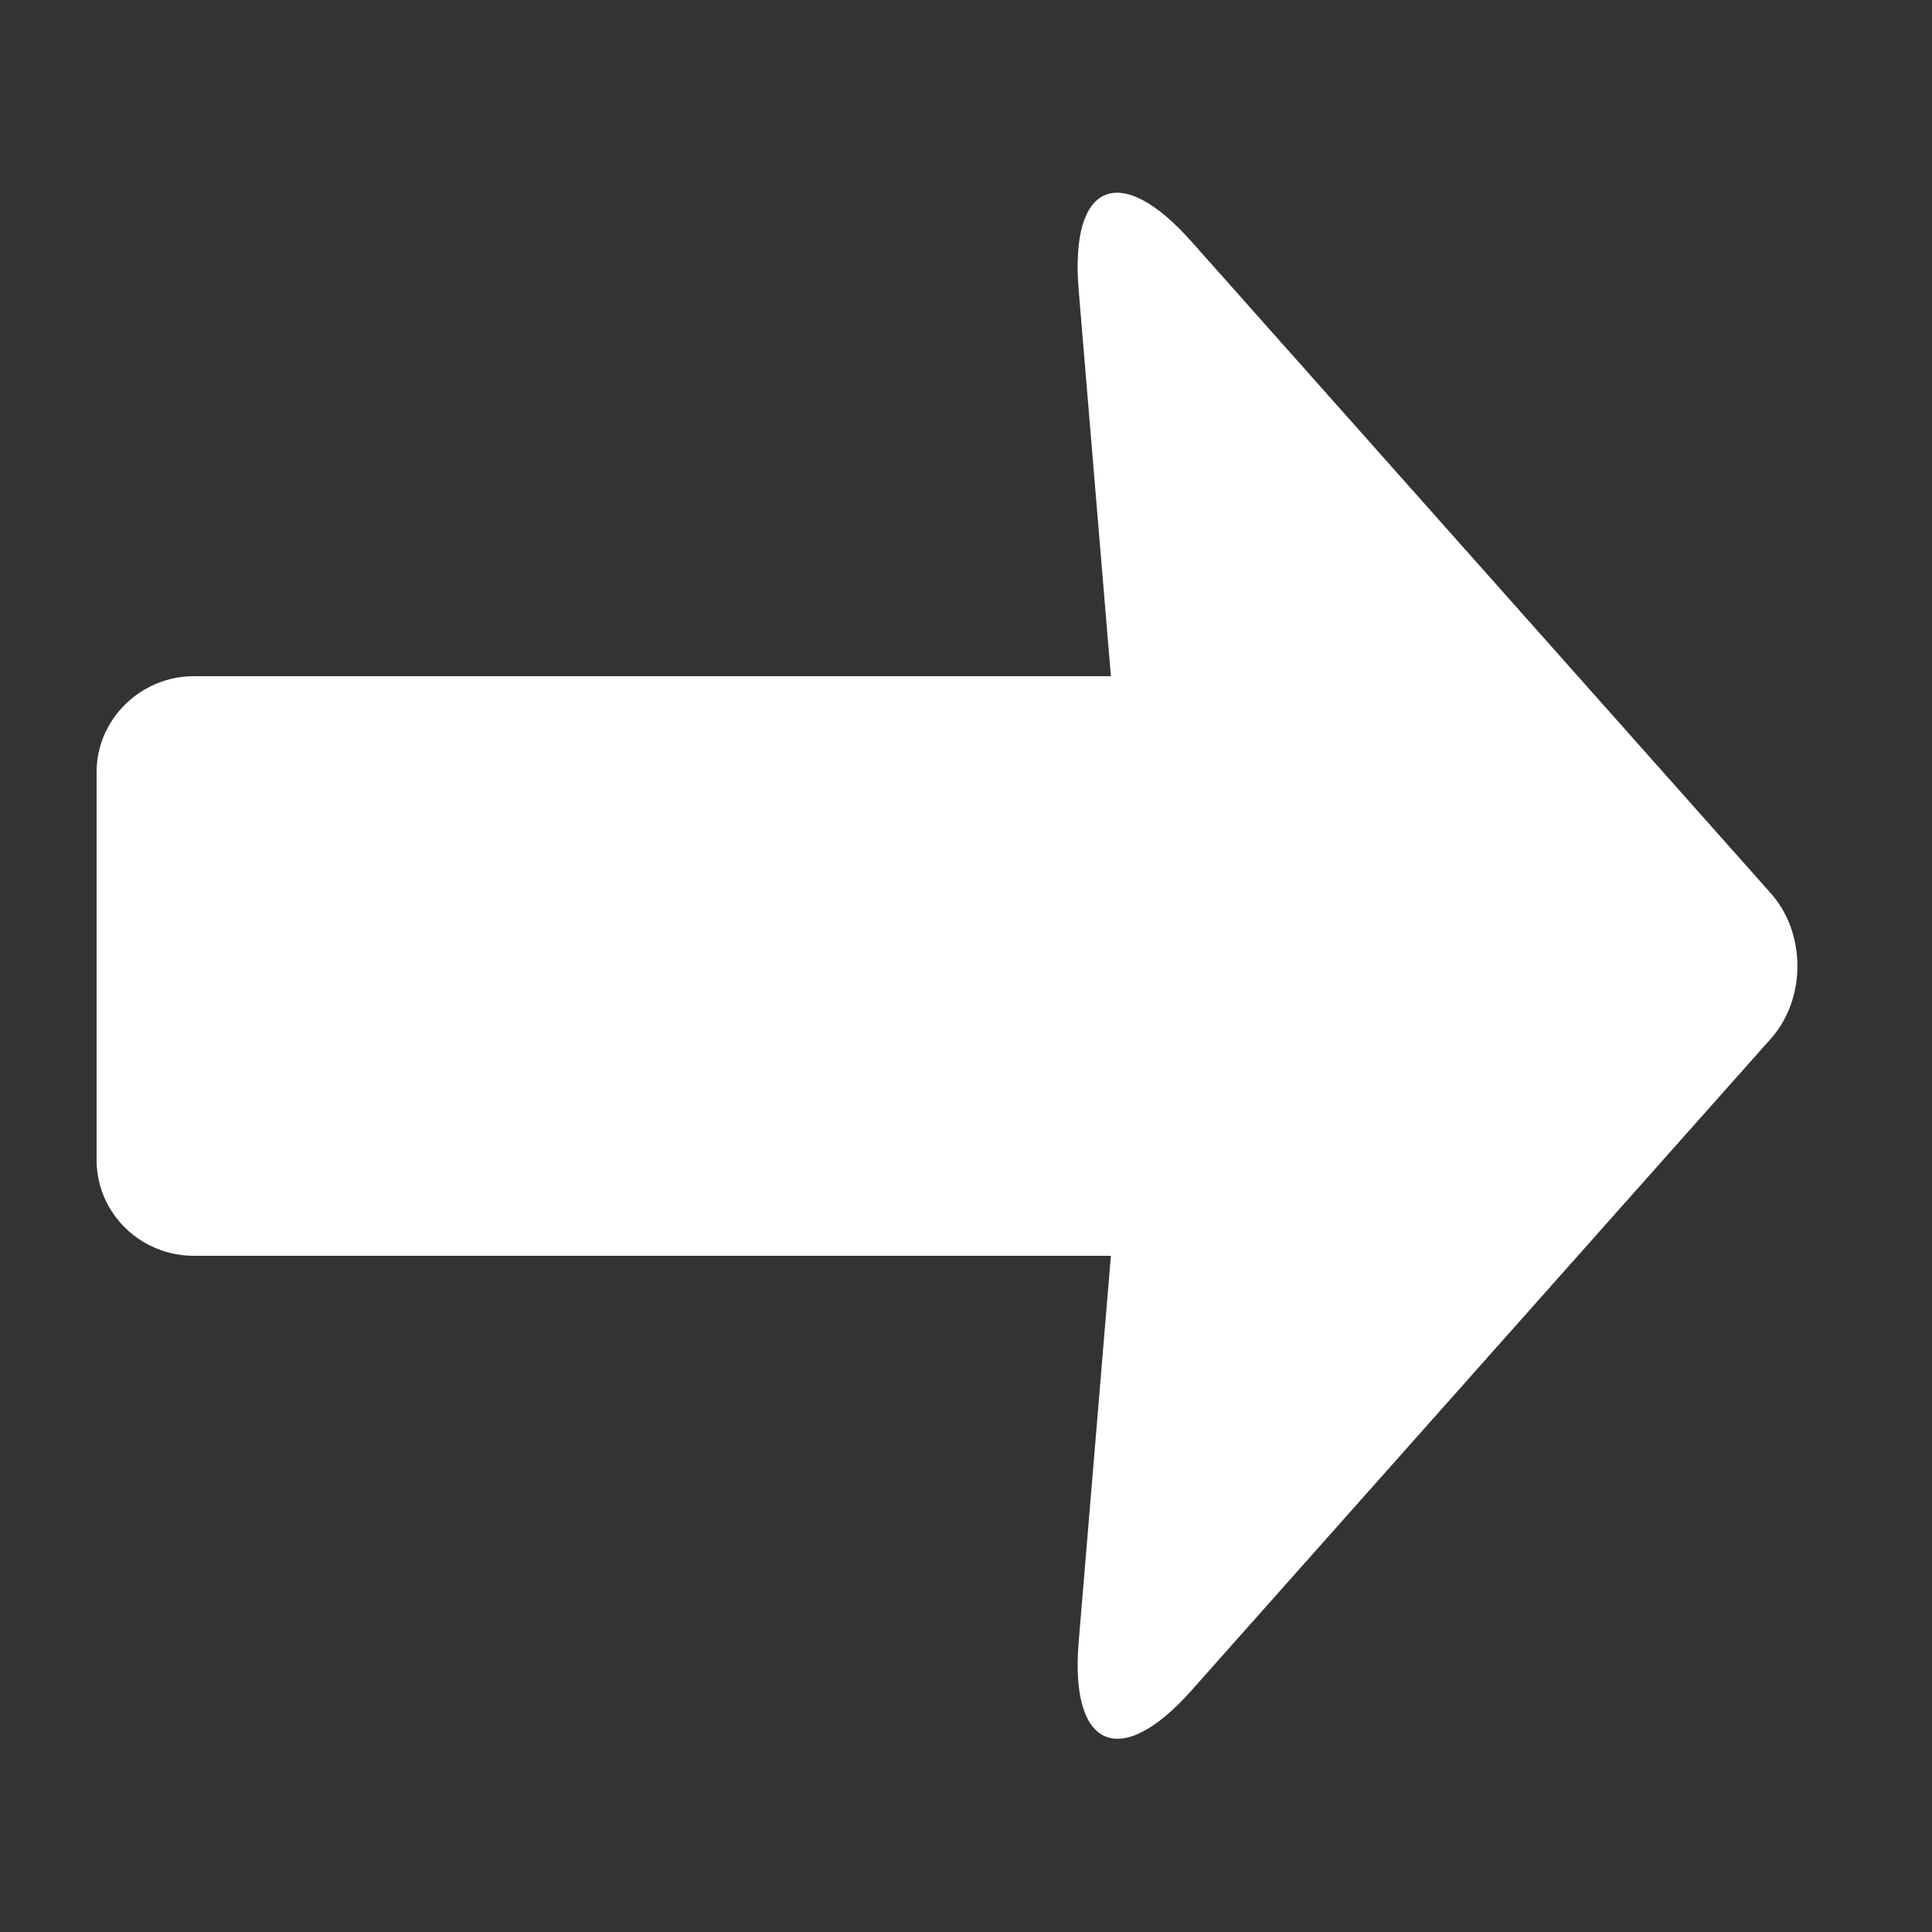<?xml version="1.0" encoding="UTF-8"?>
<svg width="20px" height="20px" viewBox="0 0 20 20" version="1.1" xmlns="http://www.w3.org/2000/svg" xmlns:xlink="http://www.w3.org/1999/xlink">
    <rect x="0" y="0" width="20" height="20" fill="#333333" stroke="none"/>
    <!-- Generator: Sketch 52.1 (67048) - http://www.bohemiancoding.com/sketch -->
    <title>d-icon-disclosure-right</title>
    <desc>Created with Sketch.</desc>
    <g id="d-icon-disclosure-right" stroke="none" stroke-width="1" fill="none" fill-rule="evenodd">
        <g id="d-icon-disclosure-down" transform="translate(10, 10) rotate(-90) translate(-10, -10) " fill="#FFFFFF">
            <path d="M13,2.007 C13,1.451 12.549,1 12.009,1 L7.991,1 C7.444,1 7,1.451 7,2.007 L7,11.5 L2.998,11.166 C1.894,11.075 1.676,11.601 2.496,12.33 L9.248,18.332 C9.663,18.701 10.342,18.696 10.752,18.332 L17.504,12.33 C18.33,11.595 18.115,11.074 17.002,11.166 L13,11.5 L13,2.007 Z" id="Arrow"></path>
        </g>
    </g>
</svg>